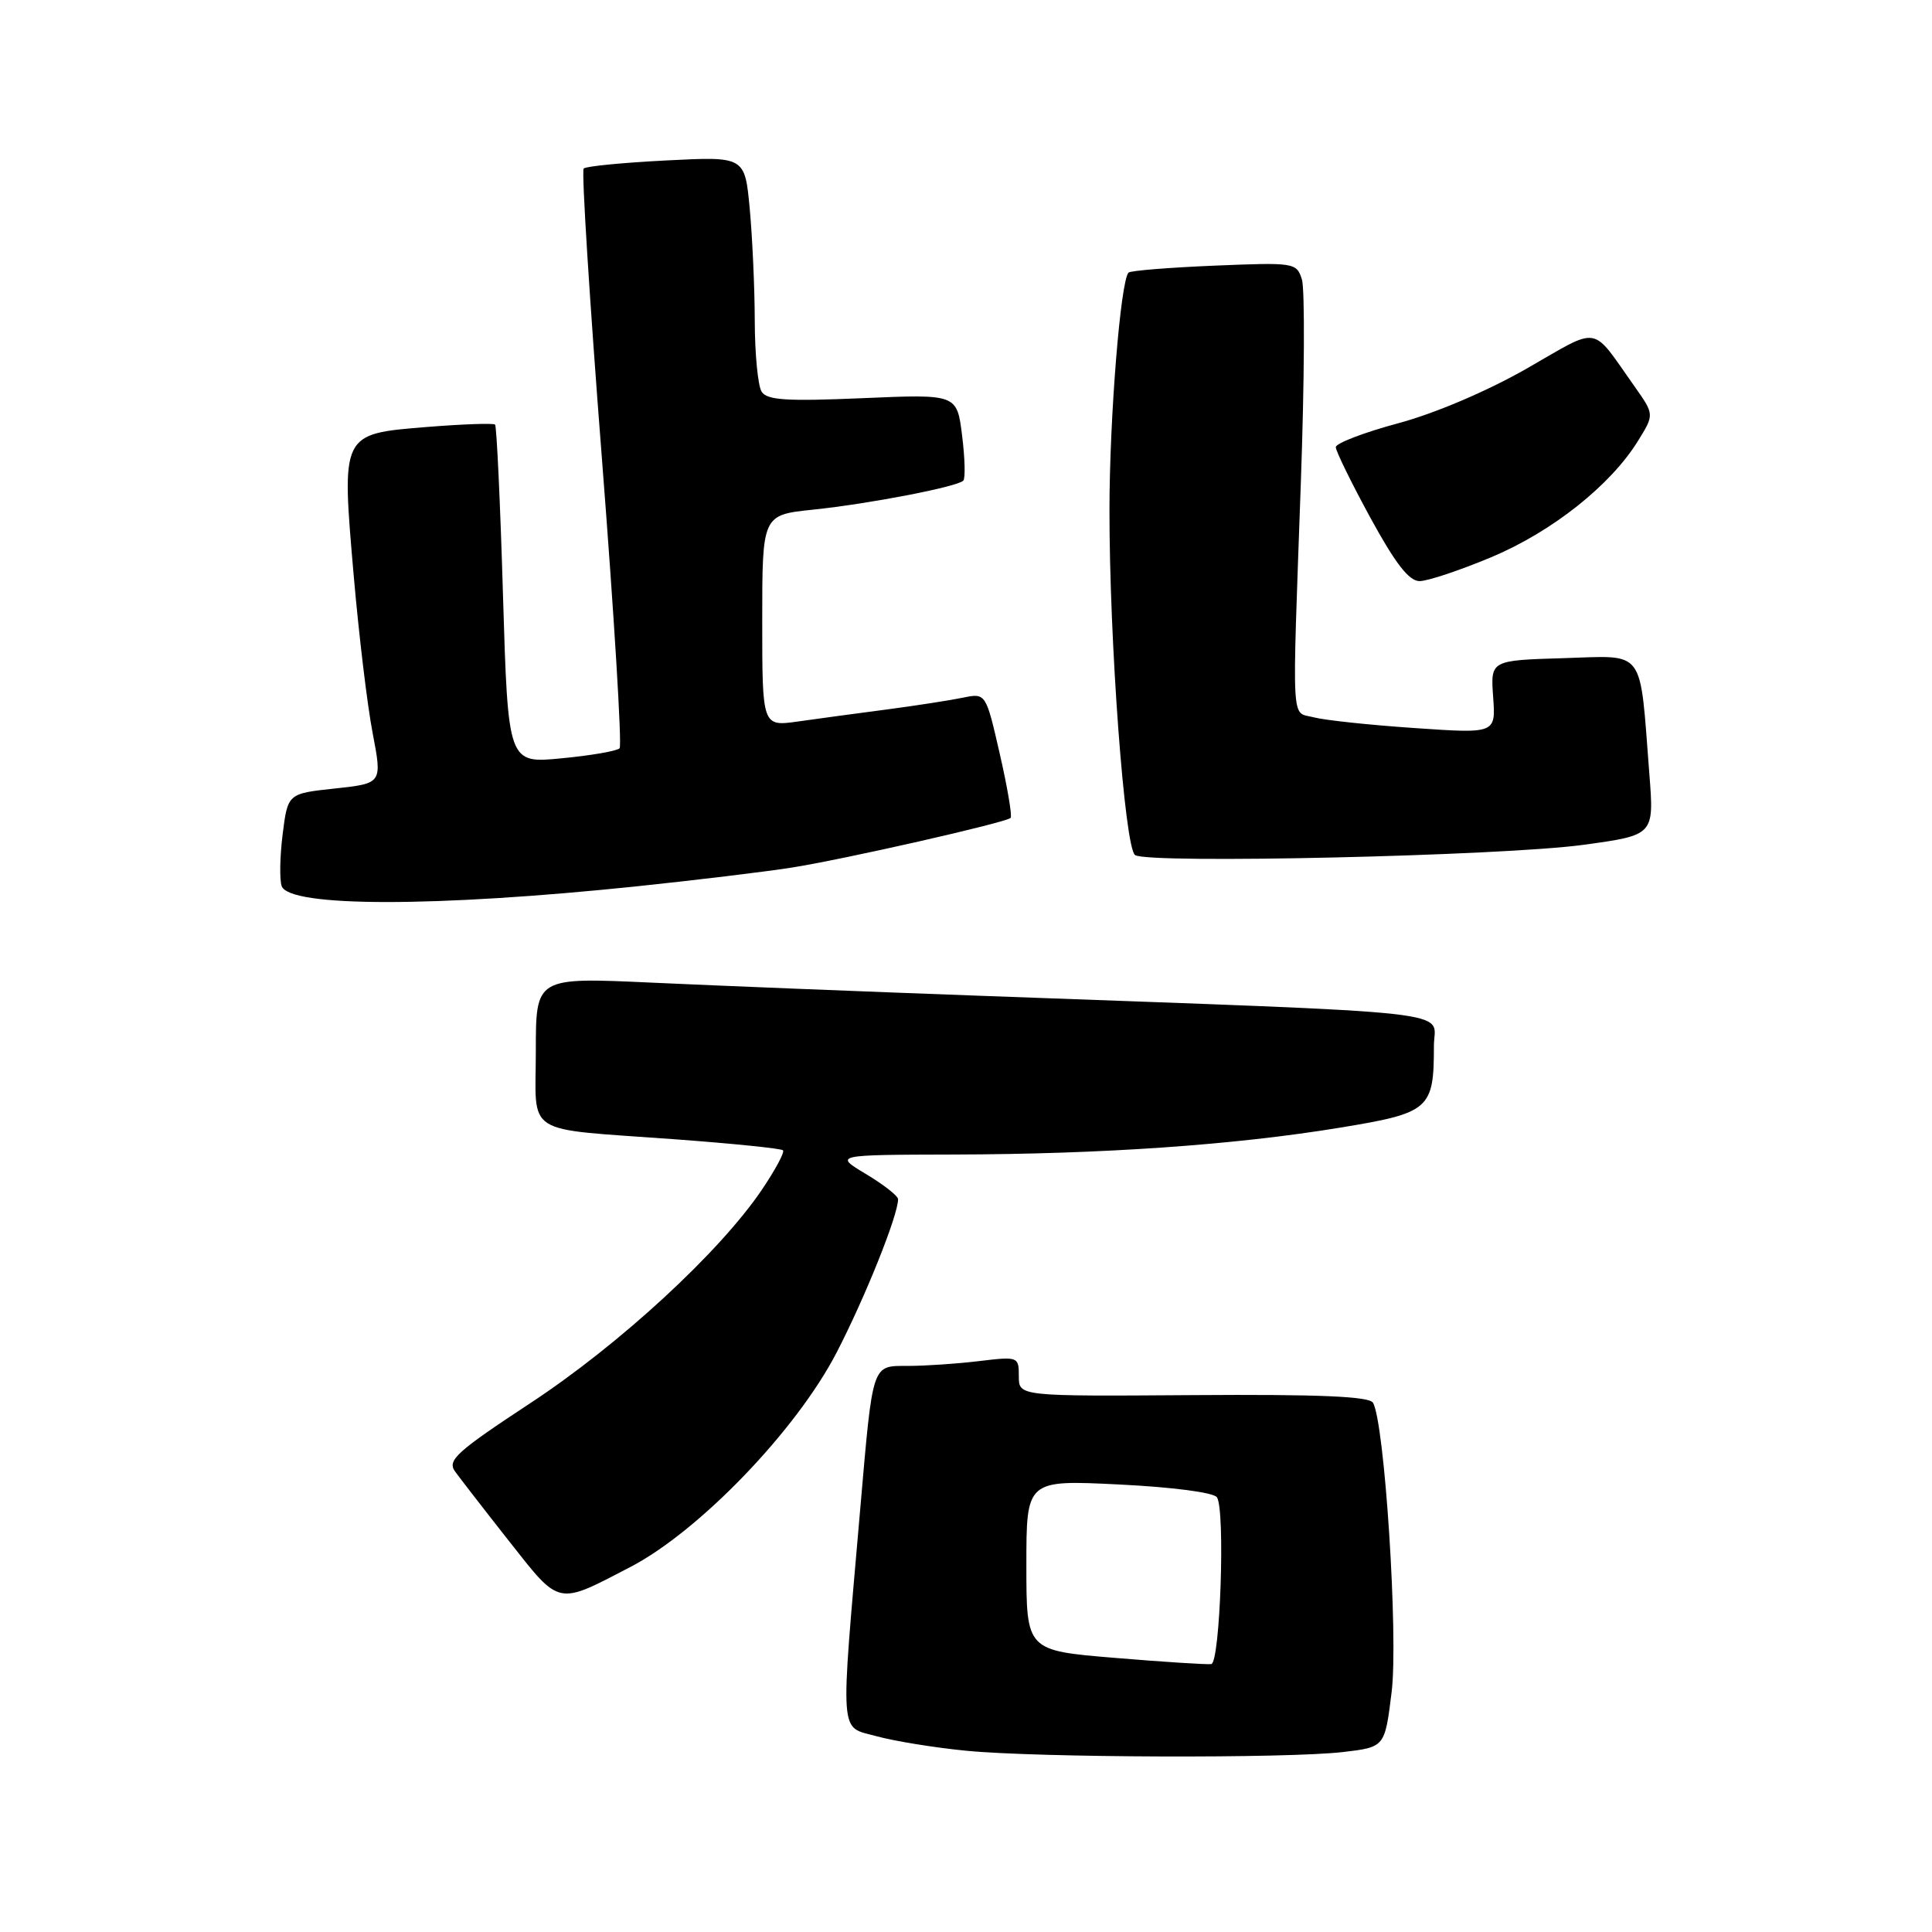 <?xml version="1.0" encoding="UTF-8" standalone="no"?>
<!DOCTYPE svg PUBLIC "-//W3C//DTD SVG 1.1//EN" "http://www.w3.org/Graphics/SVG/1.1/DTD/svg11.dtd" >
<svg xmlns="http://www.w3.org/2000/svg" xmlns:xlink="http://www.w3.org/1999/xlink" version="1.1" viewBox="0 0 256 256">
 <g >
 <path fill="currentColor"
d=" M 178.00 232.15 C 183.50 231.50 183.50 231.50 184.40 224.19 C 185.30 216.82 183.46 188.36 181.92 185.86 C 181.40 185.03 174.73 184.74 158.10 184.86 C 135.00 185.02 135.00 185.02 135.00 182.37 C 135.00 179.76 134.92 179.73 129.75 180.35 C 126.86 180.70 122.63 180.99 120.34 180.99 C 115.48 181.00 115.68 180.40 113.98 200.00 C 111.32 230.70 111.18 228.70 116.11 230.05 C 118.52 230.71 123.88 231.58 128.00 231.98 C 137.41 232.91 170.66 233.02 178.00 232.15 Z  M 83.50 207.65 C 92.66 202.89 105.53 189.51 110.85 179.23 C 114.66 171.86 119.00 161.03 119.00 158.90 C 119.00 158.47 117.09 156.97 114.75 155.57 C 110.50 153.02 110.50 153.02 126.50 152.98 C 146.15 152.93 163.57 151.72 177.56 149.42 C 189.45 147.47 190.00 146.99 190.00 138.59 C 190.00 133.74 195.49 134.35 130.00 131.95 C 114.32 131.38 94.64 130.59 86.25 130.20 C 71.00 129.50 71.00 129.50 71.00 139.23 C 71.00 150.70 69.06 149.46 89.41 150.96 C 97.06 151.52 103.51 152.18 103.75 152.42 C 104.00 152.66 102.72 155.03 100.93 157.68 C 95.32 165.96 82.08 178.16 70.29 185.91 C 60.48 192.37 59.24 193.49 60.29 194.97 C 60.96 195.89 64.20 200.08 67.50 204.27 C 74.25 212.83 73.74 212.73 83.50 207.65 Z  M 84.40 117.44 C 92.04 116.64 101.26 115.53 104.90 114.96 C 111.79 113.88 133.20 109.02 133.91 108.38 C 134.14 108.17 133.50 104.36 132.48 99.91 C 130.63 91.82 130.63 91.82 127.57 92.45 C 125.88 92.80 121.35 93.50 117.50 94.01 C 113.65 94.51 108.36 95.23 105.75 95.60 C 101.00 96.27 101.00 96.27 101.00 82.25 C 101.00 68.23 101.00 68.23 107.75 67.53 C 115.22 66.75 126.82 64.51 127.64 63.69 C 127.93 63.41 127.86 60.71 127.48 57.69 C 126.80 52.22 126.80 52.22 114.30 52.76 C 104.24 53.19 101.63 53.03 100.92 51.90 C 100.43 51.13 100.02 46.90 100.01 42.50 C 100.00 38.10 99.69 31.40 99.34 27.61 C 98.69 20.73 98.69 20.73 88.28 21.26 C 82.56 21.55 77.63 22.03 77.34 22.33 C 77.04 22.63 78.13 39.89 79.75 60.68 C 81.37 81.48 82.43 98.79 82.10 99.15 C 81.77 99.51 78.31 100.11 74.41 100.48 C 67.32 101.17 67.32 101.17 66.65 78.91 C 66.29 66.67 65.81 56.48 65.60 56.26 C 65.39 56.05 61.30 56.20 56.52 56.58 C 45.16 57.51 45.23 57.36 46.87 76.29 C 47.55 84.11 48.67 93.49 49.38 97.15 C 50.65 103.80 50.65 103.80 44.39 104.48 C 38.13 105.15 38.13 105.15 37.45 110.56 C 37.08 113.53 37.03 116.63 37.33 117.43 C 38.40 120.22 57.75 120.22 84.40 117.44 Z  M 209.84 111.94 C 219.18 110.66 219.18 110.66 218.55 102.58 C 217.23 85.64 218.16 86.89 207.16 87.21 C 197.50 87.50 197.50 87.50 197.85 92.35 C 198.20 97.21 198.20 97.21 187.43 96.47 C 181.51 96.07 175.51 95.43 174.08 95.05 C 171.04 94.23 171.20 97.05 172.37 63.91 C 172.85 50.38 172.91 38.29 172.51 37.03 C 171.80 34.80 171.54 34.76 160.90 35.20 C 154.92 35.45 149.80 35.86 149.54 36.12 C 148.48 37.19 147.02 55.31 147.01 67.50 C 146.99 84.93 149.02 112.30 150.40 113.30 C 152.05 114.49 199.10 113.42 209.84 111.94 Z  M 197.61 73.83 C 205.66 70.45 213.42 64.30 217.05 58.41 C 219.21 54.92 219.21 54.92 216.59 51.21 C 210.73 42.94 212.18 43.18 202.31 48.83 C 197.06 51.83 190.16 54.77 185.25 56.09 C 180.71 57.31 177.00 58.74 177.00 59.25 C 177.00 59.77 179.06 63.97 181.58 68.60 C 184.90 74.68 186.70 77.00 188.10 77.00 C 189.17 77.00 193.45 75.57 197.61 73.83 Z  M 147.75 219.68 C 136.00 218.71 136.00 218.71 136.00 207.40 C 136.00 196.10 136.00 196.10 148.25 196.70 C 155.36 197.05 160.82 197.76 161.25 198.40 C 162.37 200.03 161.68 220.31 160.50 220.50 C 159.95 220.58 154.21 220.22 147.75 219.68 Z "/>
</g>
</svg>